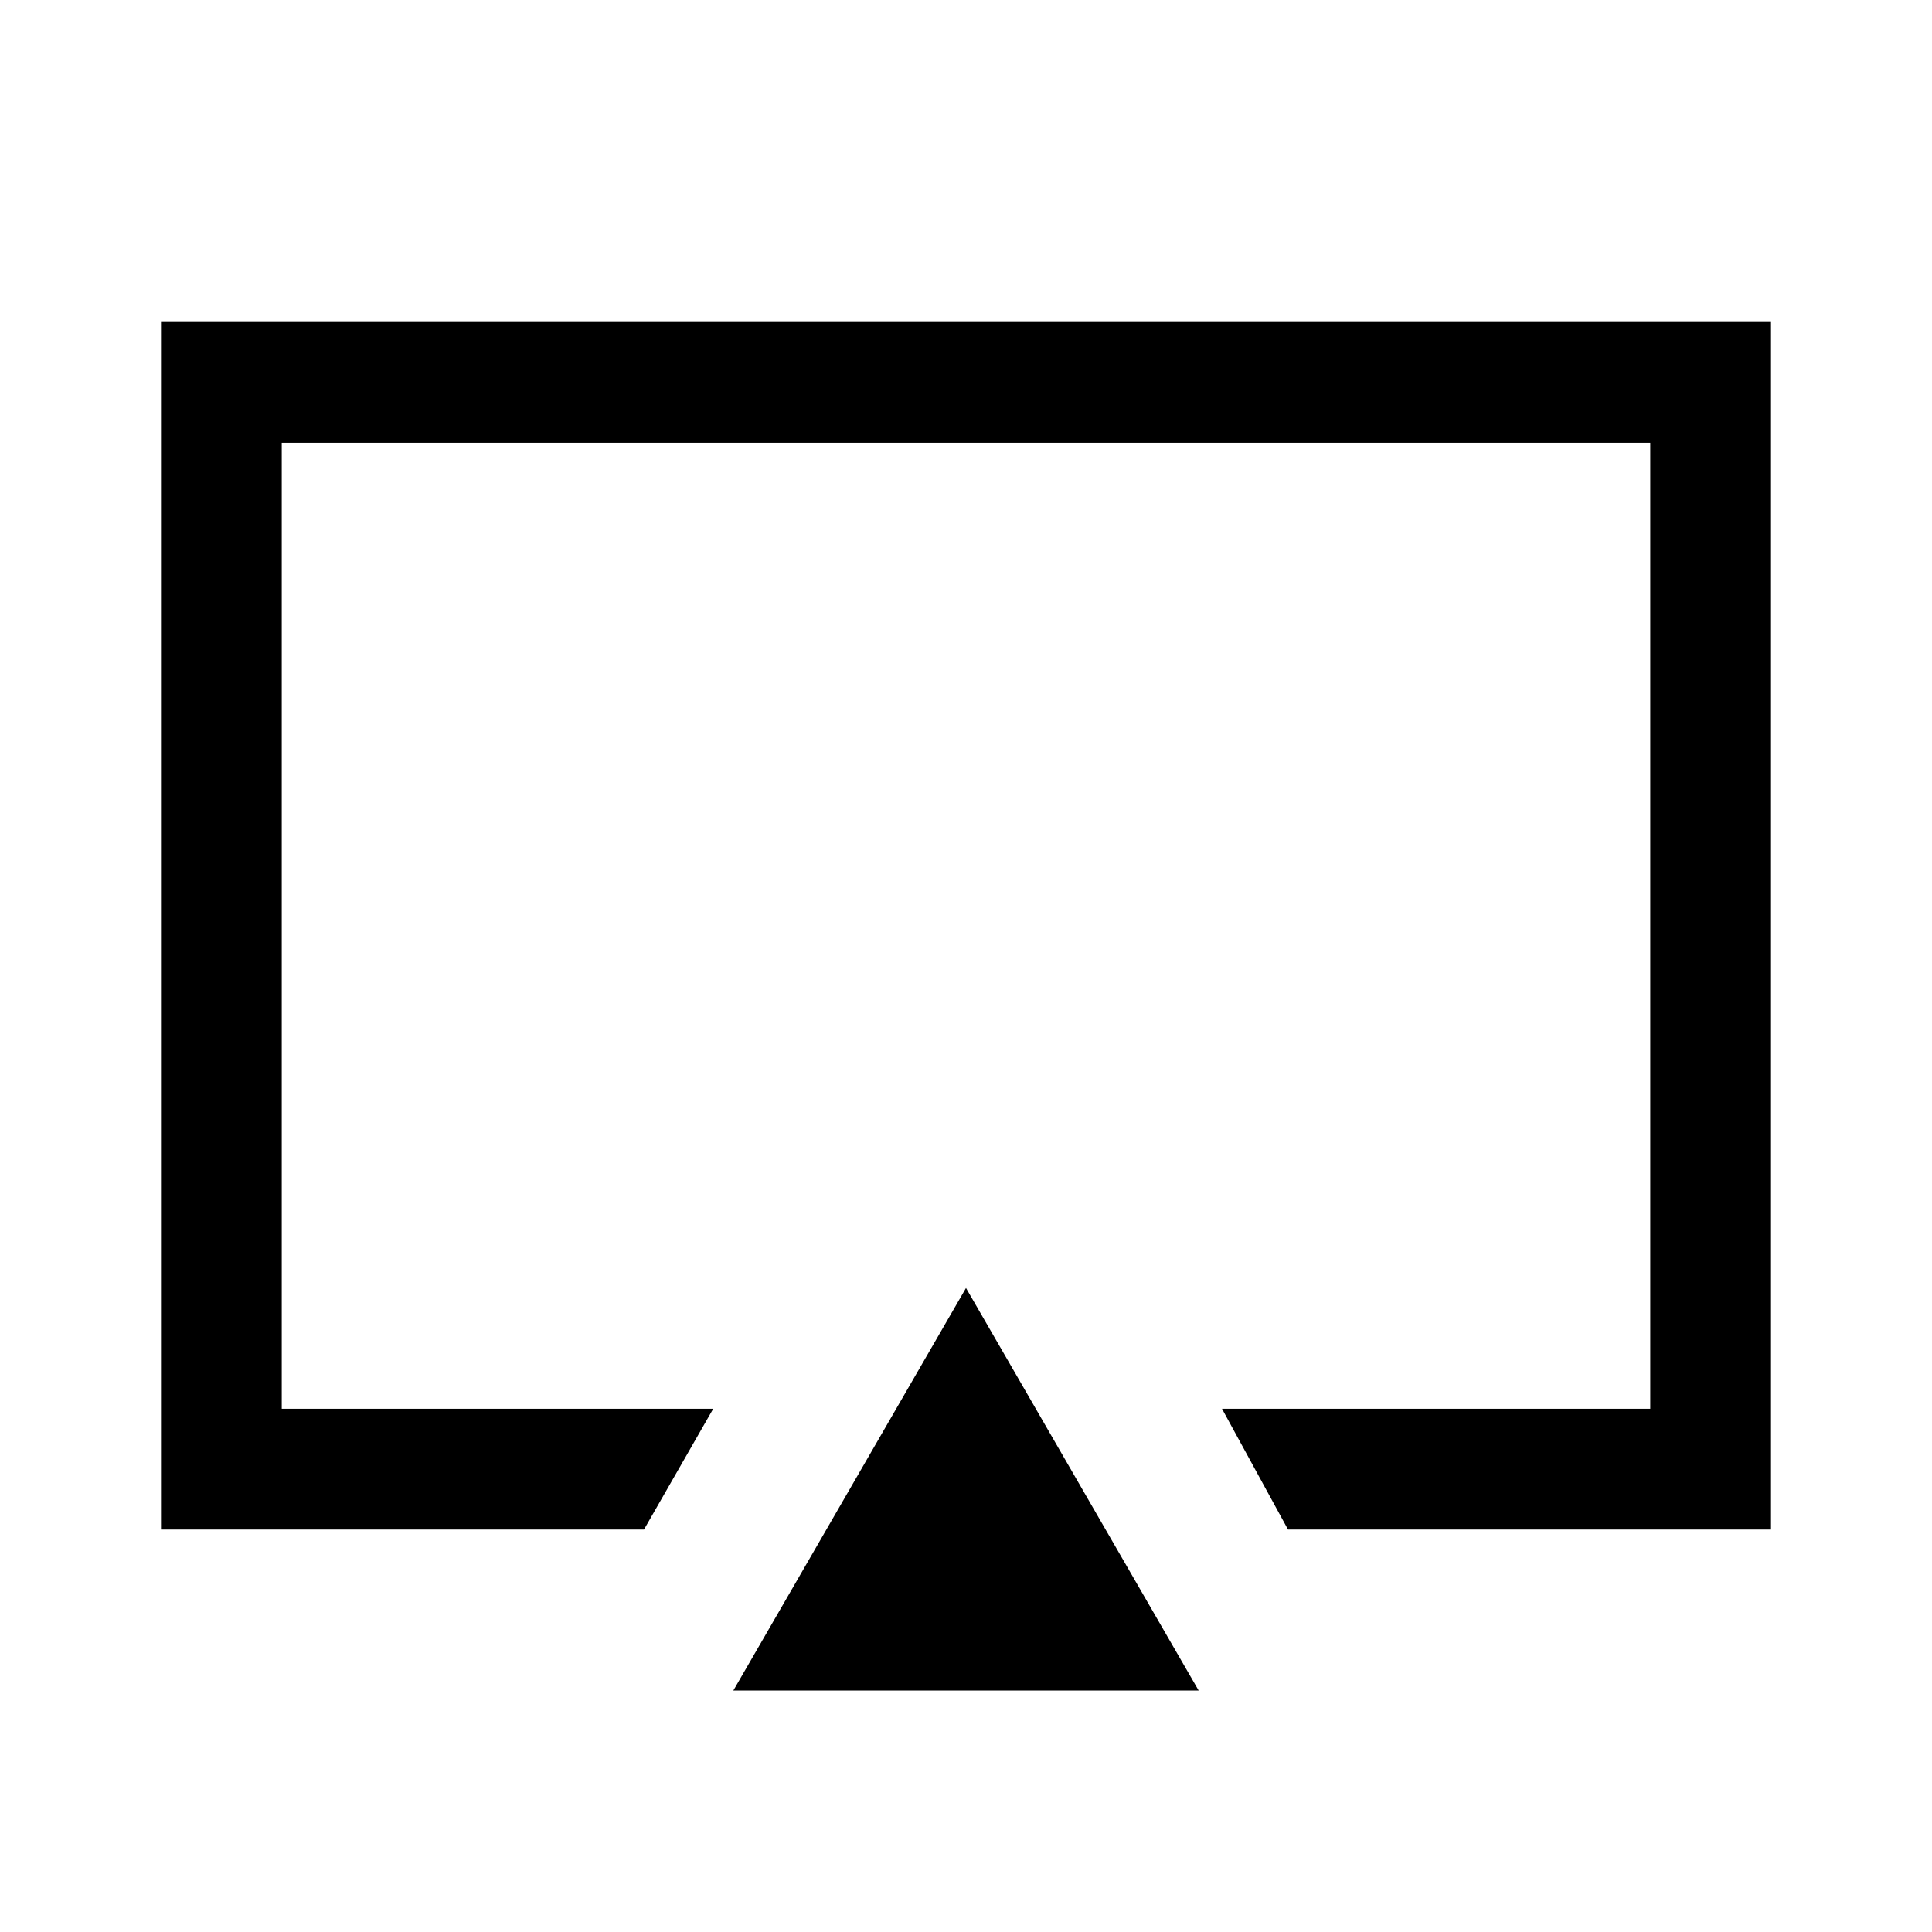 <svg xmlns="http://www.w3.org/2000/svg" viewBox="0 0 24 24"><title>iconoteka_airplay_m_s</title><g id="Clear_3" data-name="Clear 3"><path d="M9.11,21h5.78L12,16ZM2,4V19H8l.86-1.5H3.5V5.5h17v12H15.18L16,19h6V4Z"/></g></svg>